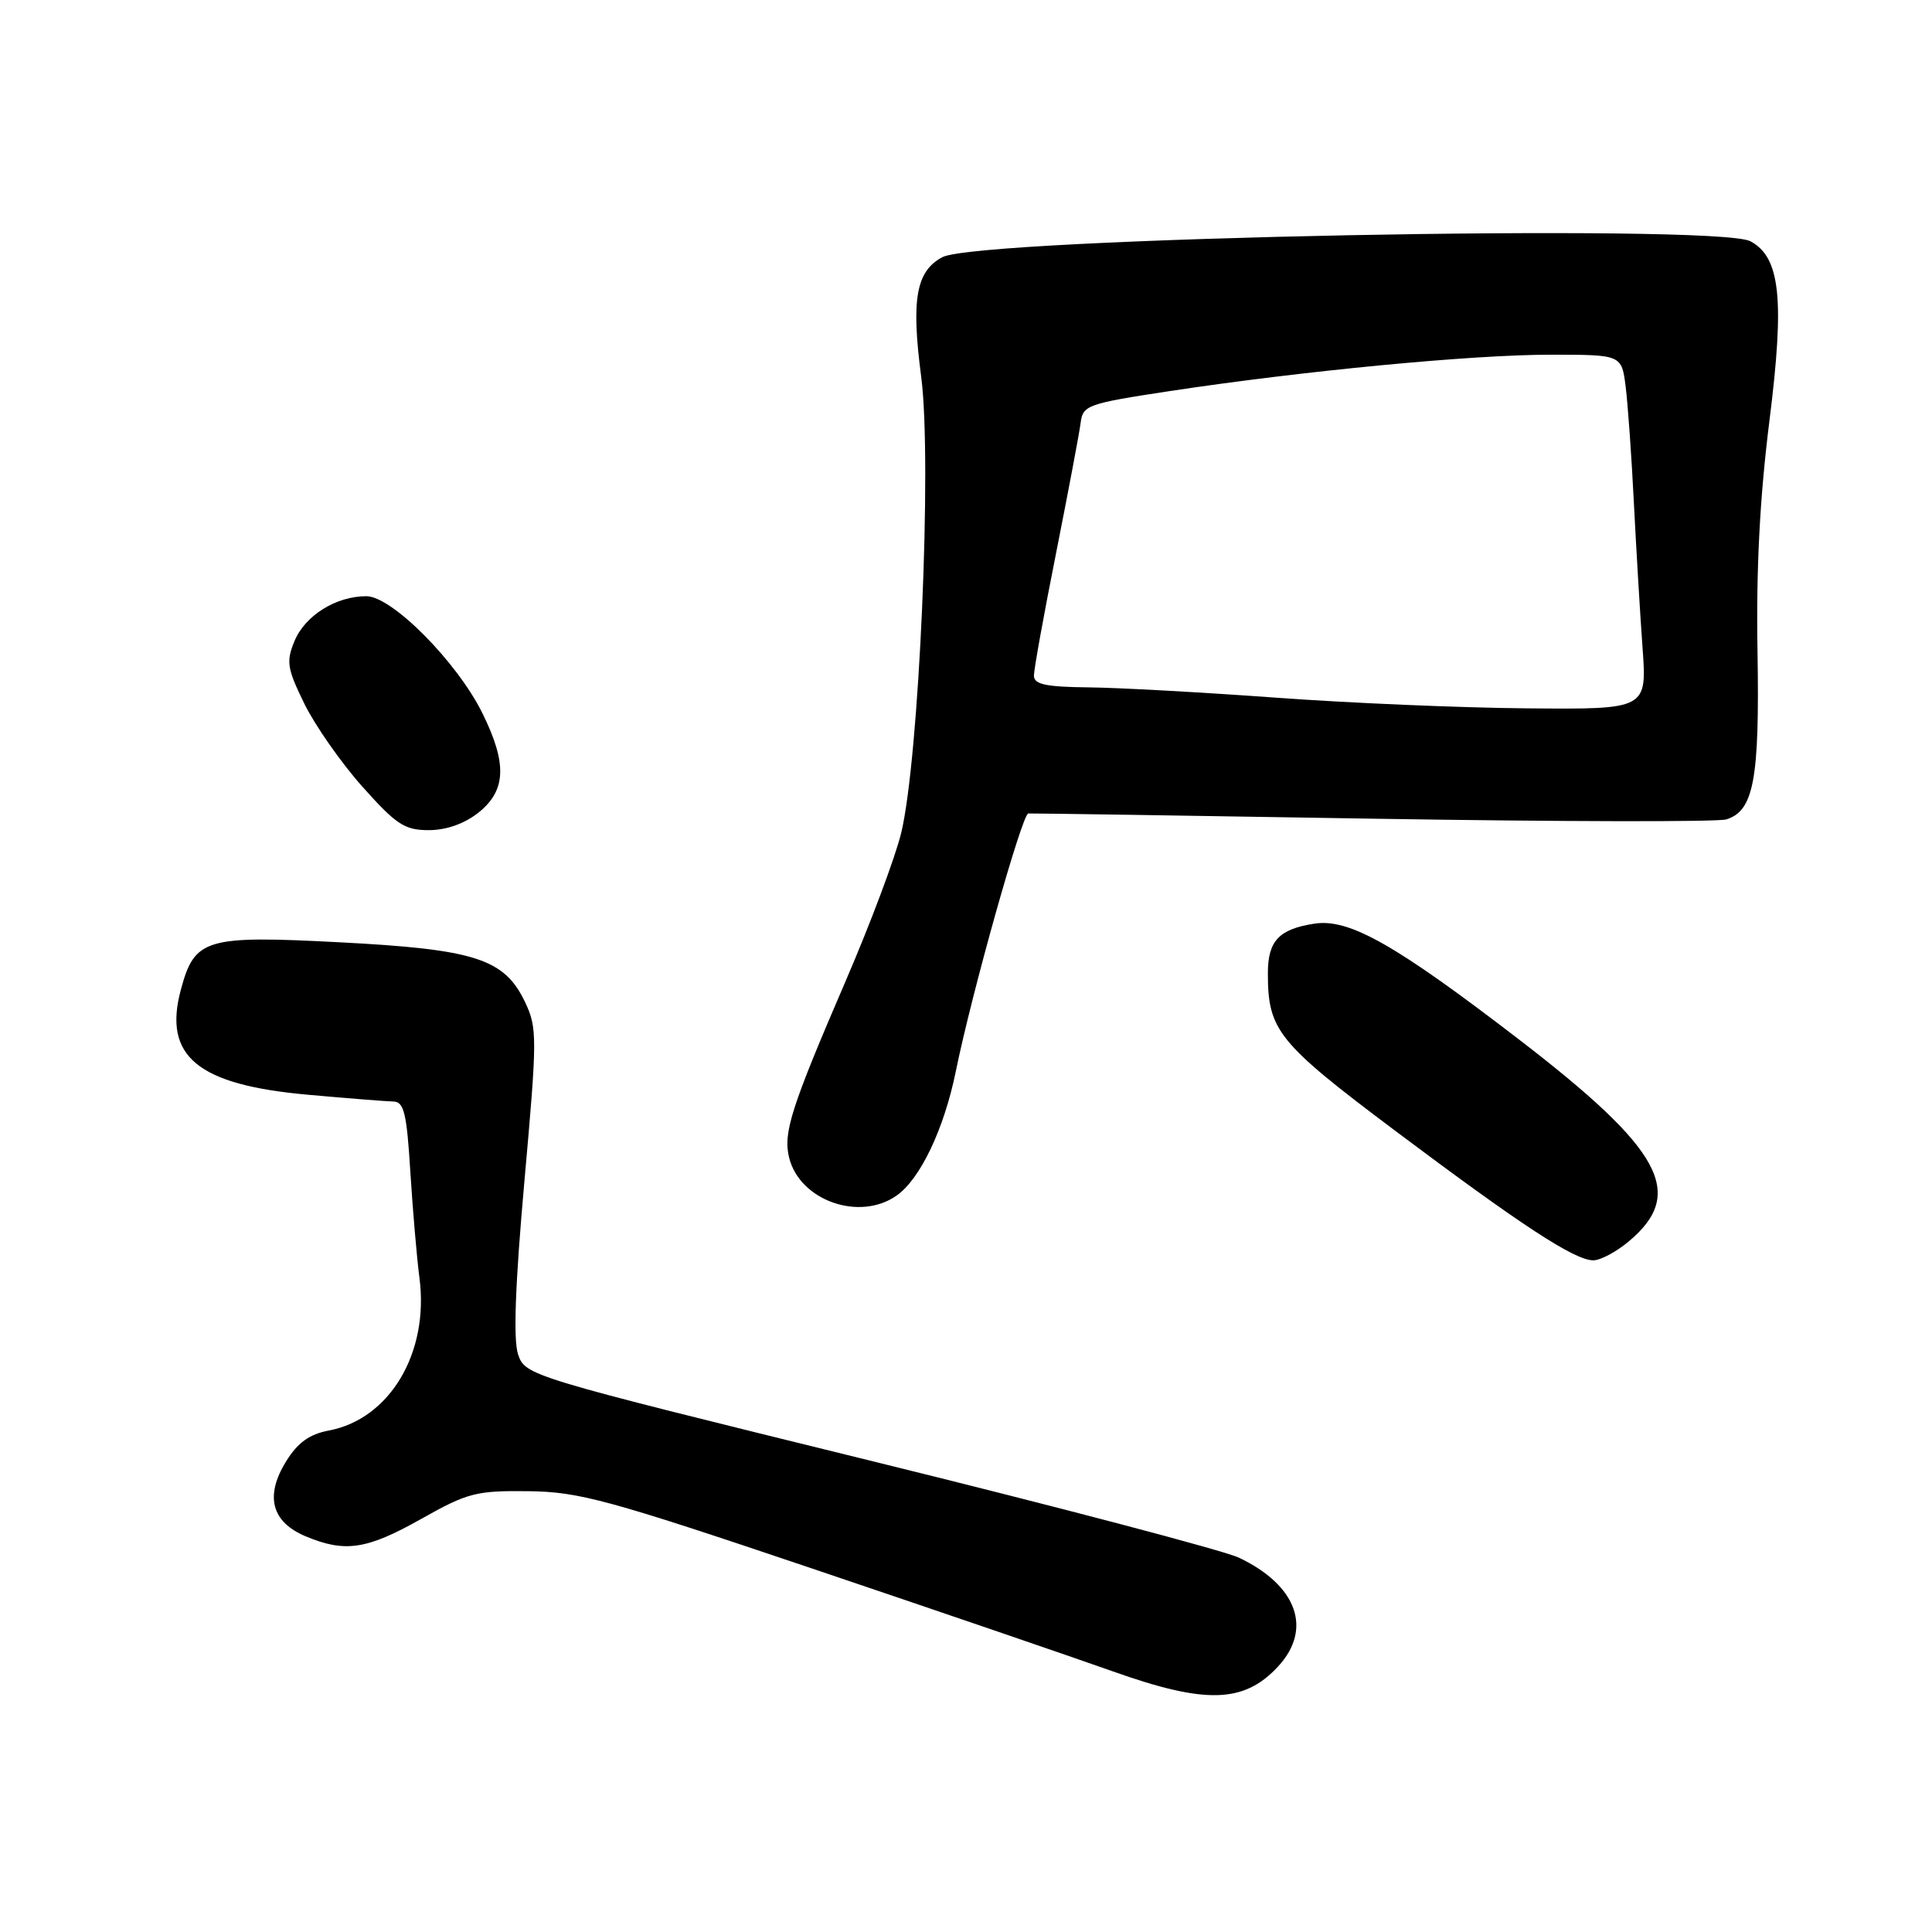 <?xml version="1.0" encoding="UTF-8" standalone="no"?>
<!DOCTYPE svg PUBLIC "-//W3C//DTD SVG 1.1//EN" "http://www.w3.org/Graphics/SVG/1.1/DTD/svg11.dtd" >
<svg xmlns="http://www.w3.org/2000/svg" xmlns:xlink="http://www.w3.org/1999/xlink" version="1.1" viewBox="0 0 256 256">
 <g >
 <path fill="currentColor"
d=" M 169.35 220.82 C 173.95 215.85 171.87 210.06 164.16 206.40 C 162.15 205.45 140.05 199.63 115.05 193.48 C 69.79 182.34 69.59 182.28 68.64 179.43 C 68.00 177.49 68.27 170.16 69.49 156.49 C 71.19 137.47 71.20 136.21 69.57 132.78 C 66.84 127.04 62.97 125.79 45.03 124.86 C 27.21 123.93 25.79 124.35 23.97 131.12 C 21.58 139.97 26.15 143.75 40.82 145.06 C 46.15 145.54 51.24 145.94 52.15 145.96 C 53.53 145.99 53.90 147.56 54.37 155.25 C 54.69 160.34 55.23 166.67 55.58 169.33 C 56.88 179.25 51.65 188.04 43.54 189.56 C 41.00 190.04 39.44 191.16 37.91 193.64 C 35.07 198.23 35.97 201.67 40.50 203.57 C 45.75 205.76 48.59 205.33 55.84 201.25 C 61.96 197.80 63.10 197.51 70.00 197.59 C 76.74 197.67 80.53 198.70 107.50 207.80 C 124.00 213.37 142.00 219.53 147.50 221.48 C 159.76 225.84 164.85 225.69 169.35 220.82 Z  M 215.85 164.47 C 223.41 158.11 220.26 152.34 201.32 137.77 C 184.91 125.16 178.77 121.67 174.16 122.39 C 169.46 123.11 168.00 124.68 168.00 128.97 C 168.00 136.53 169.31 138.15 184.80 149.78 C 201.62 162.40 208.65 167.00 211.12 167.00 C 212.07 167.00 214.20 165.86 215.85 164.47 Z  M 118.79 158.43 C 121.93 156.24 125.08 149.63 126.64 142.00 C 128.75 131.61 135.43 107.86 136.25 107.79 C 136.67 107.76 157.20 108.07 181.88 108.48 C 206.56 108.88 227.66 108.93 228.77 108.57 C 232.39 107.42 233.16 103.25 232.88 86.37 C 232.69 75.41 233.18 65.93 234.46 55.75 C 236.49 39.61 235.90 34.09 231.94 31.97 C 227.50 29.59 129.63 31.52 124.86 34.08 C 121.38 35.94 120.72 39.67 122.06 49.90 C 123.53 61.07 121.79 100.59 119.41 110.38 C 118.62 113.62 115.33 122.39 112.10 129.88 C 104.81 146.80 103.74 150.12 104.57 153.42 C 105.99 159.09 113.88 161.87 118.79 158.43 Z  M 63.42 107.66 C 67.08 104.73 67.21 101.16 63.92 94.50 C 60.55 87.69 51.93 79.00 48.54 79.00 C 44.52 79.00 40.42 81.56 39.02 84.95 C 37.90 87.66 38.04 88.57 40.33 93.25 C 41.75 96.14 45.21 101.09 48.03 104.25 C 52.52 109.28 53.62 110.00 56.83 110.00 C 59.17 109.99 61.56 109.14 63.42 107.66 Z  M 169.00 92.44 C 159.38 91.74 148.24 91.12 144.25 91.08 C 138.54 91.02 137.00 90.68 137.00 89.52 C 137.00 88.70 138.32 81.39 139.94 73.27 C 141.55 65.14 143.02 57.39 143.19 56.03 C 143.48 53.69 144.08 53.48 155.00 51.82 C 172.78 49.13 195.05 47.00 205.45 47.00 C 214.88 47.00 214.88 47.00 215.41 51.25 C 215.70 53.59 216.19 60.45 216.49 66.50 C 216.80 72.55 217.31 81.21 217.64 85.75 C 218.24 94.00 218.24 94.00 202.37 93.86 C 193.64 93.79 178.62 93.15 169.00 92.44 Z "/>
</g>
</svg>